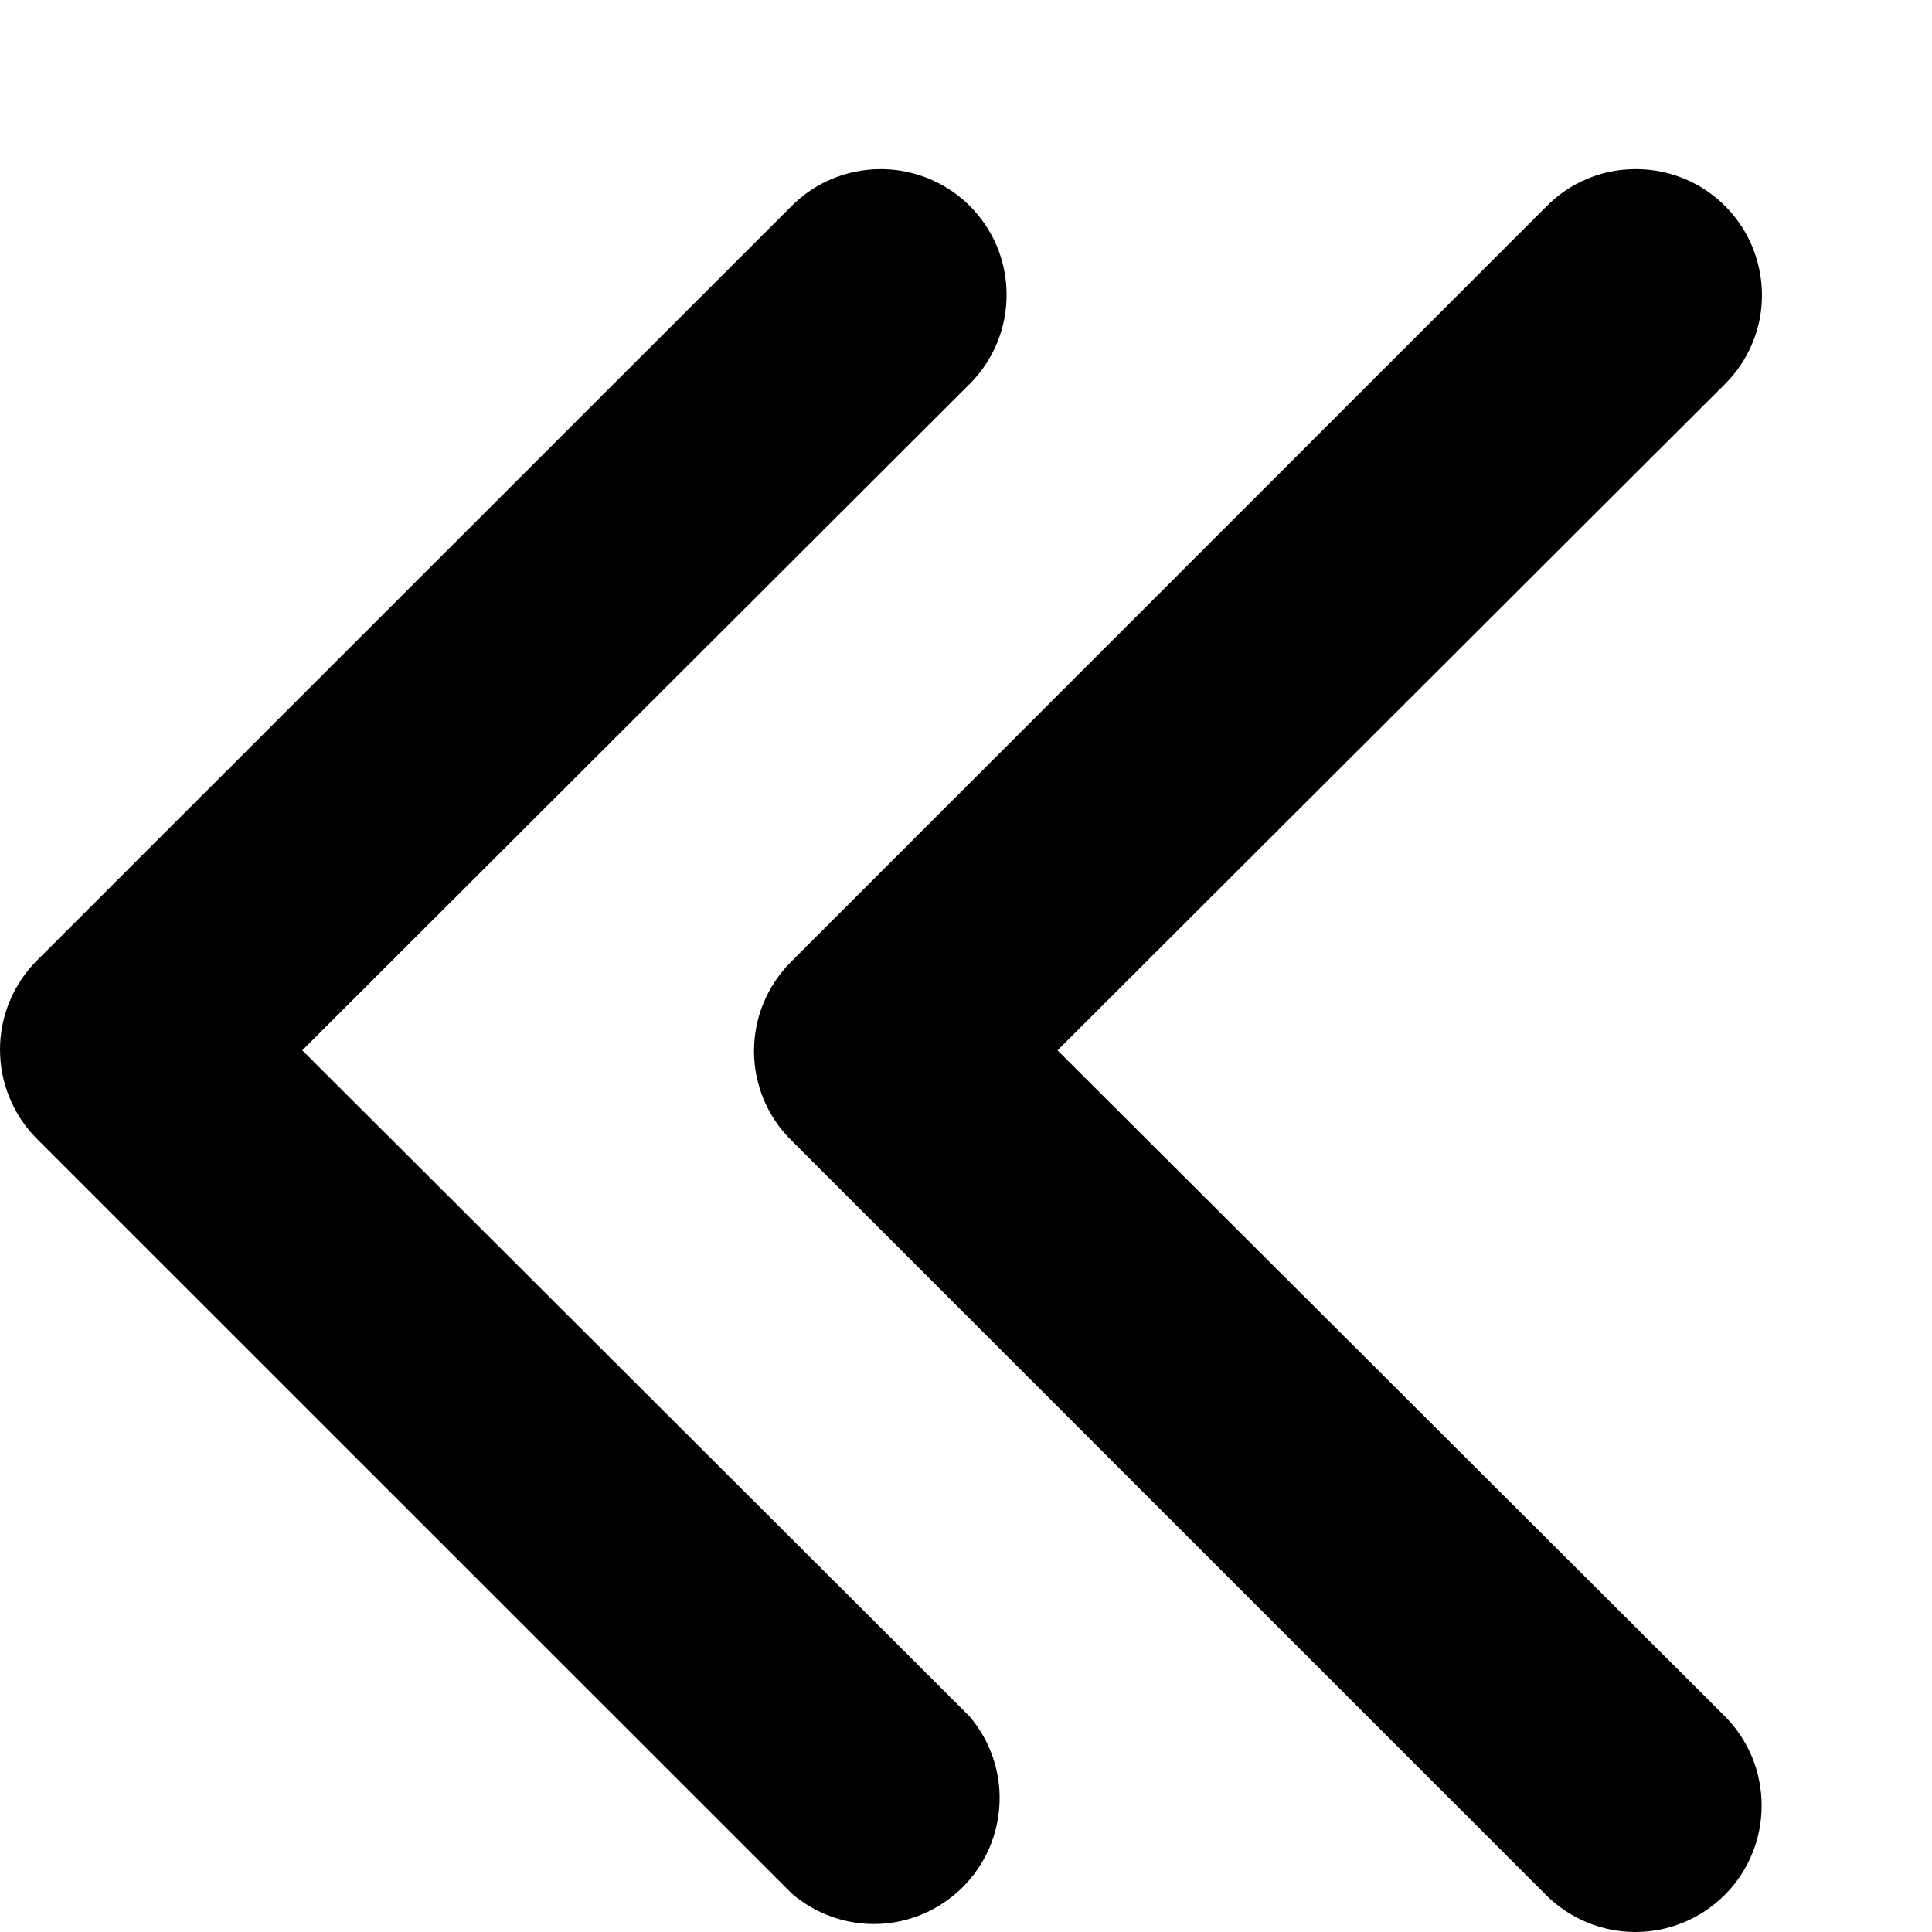 <svg width="11" height="11" viewBox="0 0 11 11" fill="none" xmlns="http://www.w3.org/2000/svg">
<path d="M5.011 0.963C5.153 0.962 5.292 1.004 5.411 1.082C5.53 1.161 5.622 1.273 5.677 1.405C5.731 1.536 5.745 1.681 5.717 1.821C5.689 1.96 5.62 2.088 5.519 2.188L1.721 5.98L5.519 9.771C5.637 9.909 5.698 10.085 5.691 10.265C5.684 10.446 5.609 10.617 5.482 10.744C5.354 10.872 5.183 10.947 5.003 10.954C4.822 10.961 4.646 10.899 4.509 10.782L0.208 6.482C0.075 6.347 6.44312e-05 6.166 6.44147e-05 5.976C6.43981e-05 5.787 0.075 5.605 0.208 5.471L4.509 1.171C4.642 1.038 4.823 0.964 5.011 0.963Z" fill="black"/>
<path d="M9.311 0.963C9.453 0.962 9.593 1.004 9.711 1.082C9.83 1.161 9.922 1.273 9.977 1.405C10.031 1.536 10.046 1.681 10.018 1.821C9.99 1.96 9.921 2.088 9.82 2.188L6.021 5.98L9.82 9.771C9.955 9.906 10.03 10.089 10.03 10.28C10.03 10.471 9.955 10.654 9.82 10.789C9.685 10.924 9.502 11 9.311 11C9.12 11 8.937 10.924 8.802 10.789L4.502 6.489C4.368 6.355 4.293 6.173 4.293 5.984C4.293 5.794 4.368 5.613 4.502 5.478L8.802 1.178C8.868 1.11 8.947 1.056 9.035 1.019C9.122 0.982 9.216 0.963 9.311 0.963Z" fill="black"/>
</svg>
